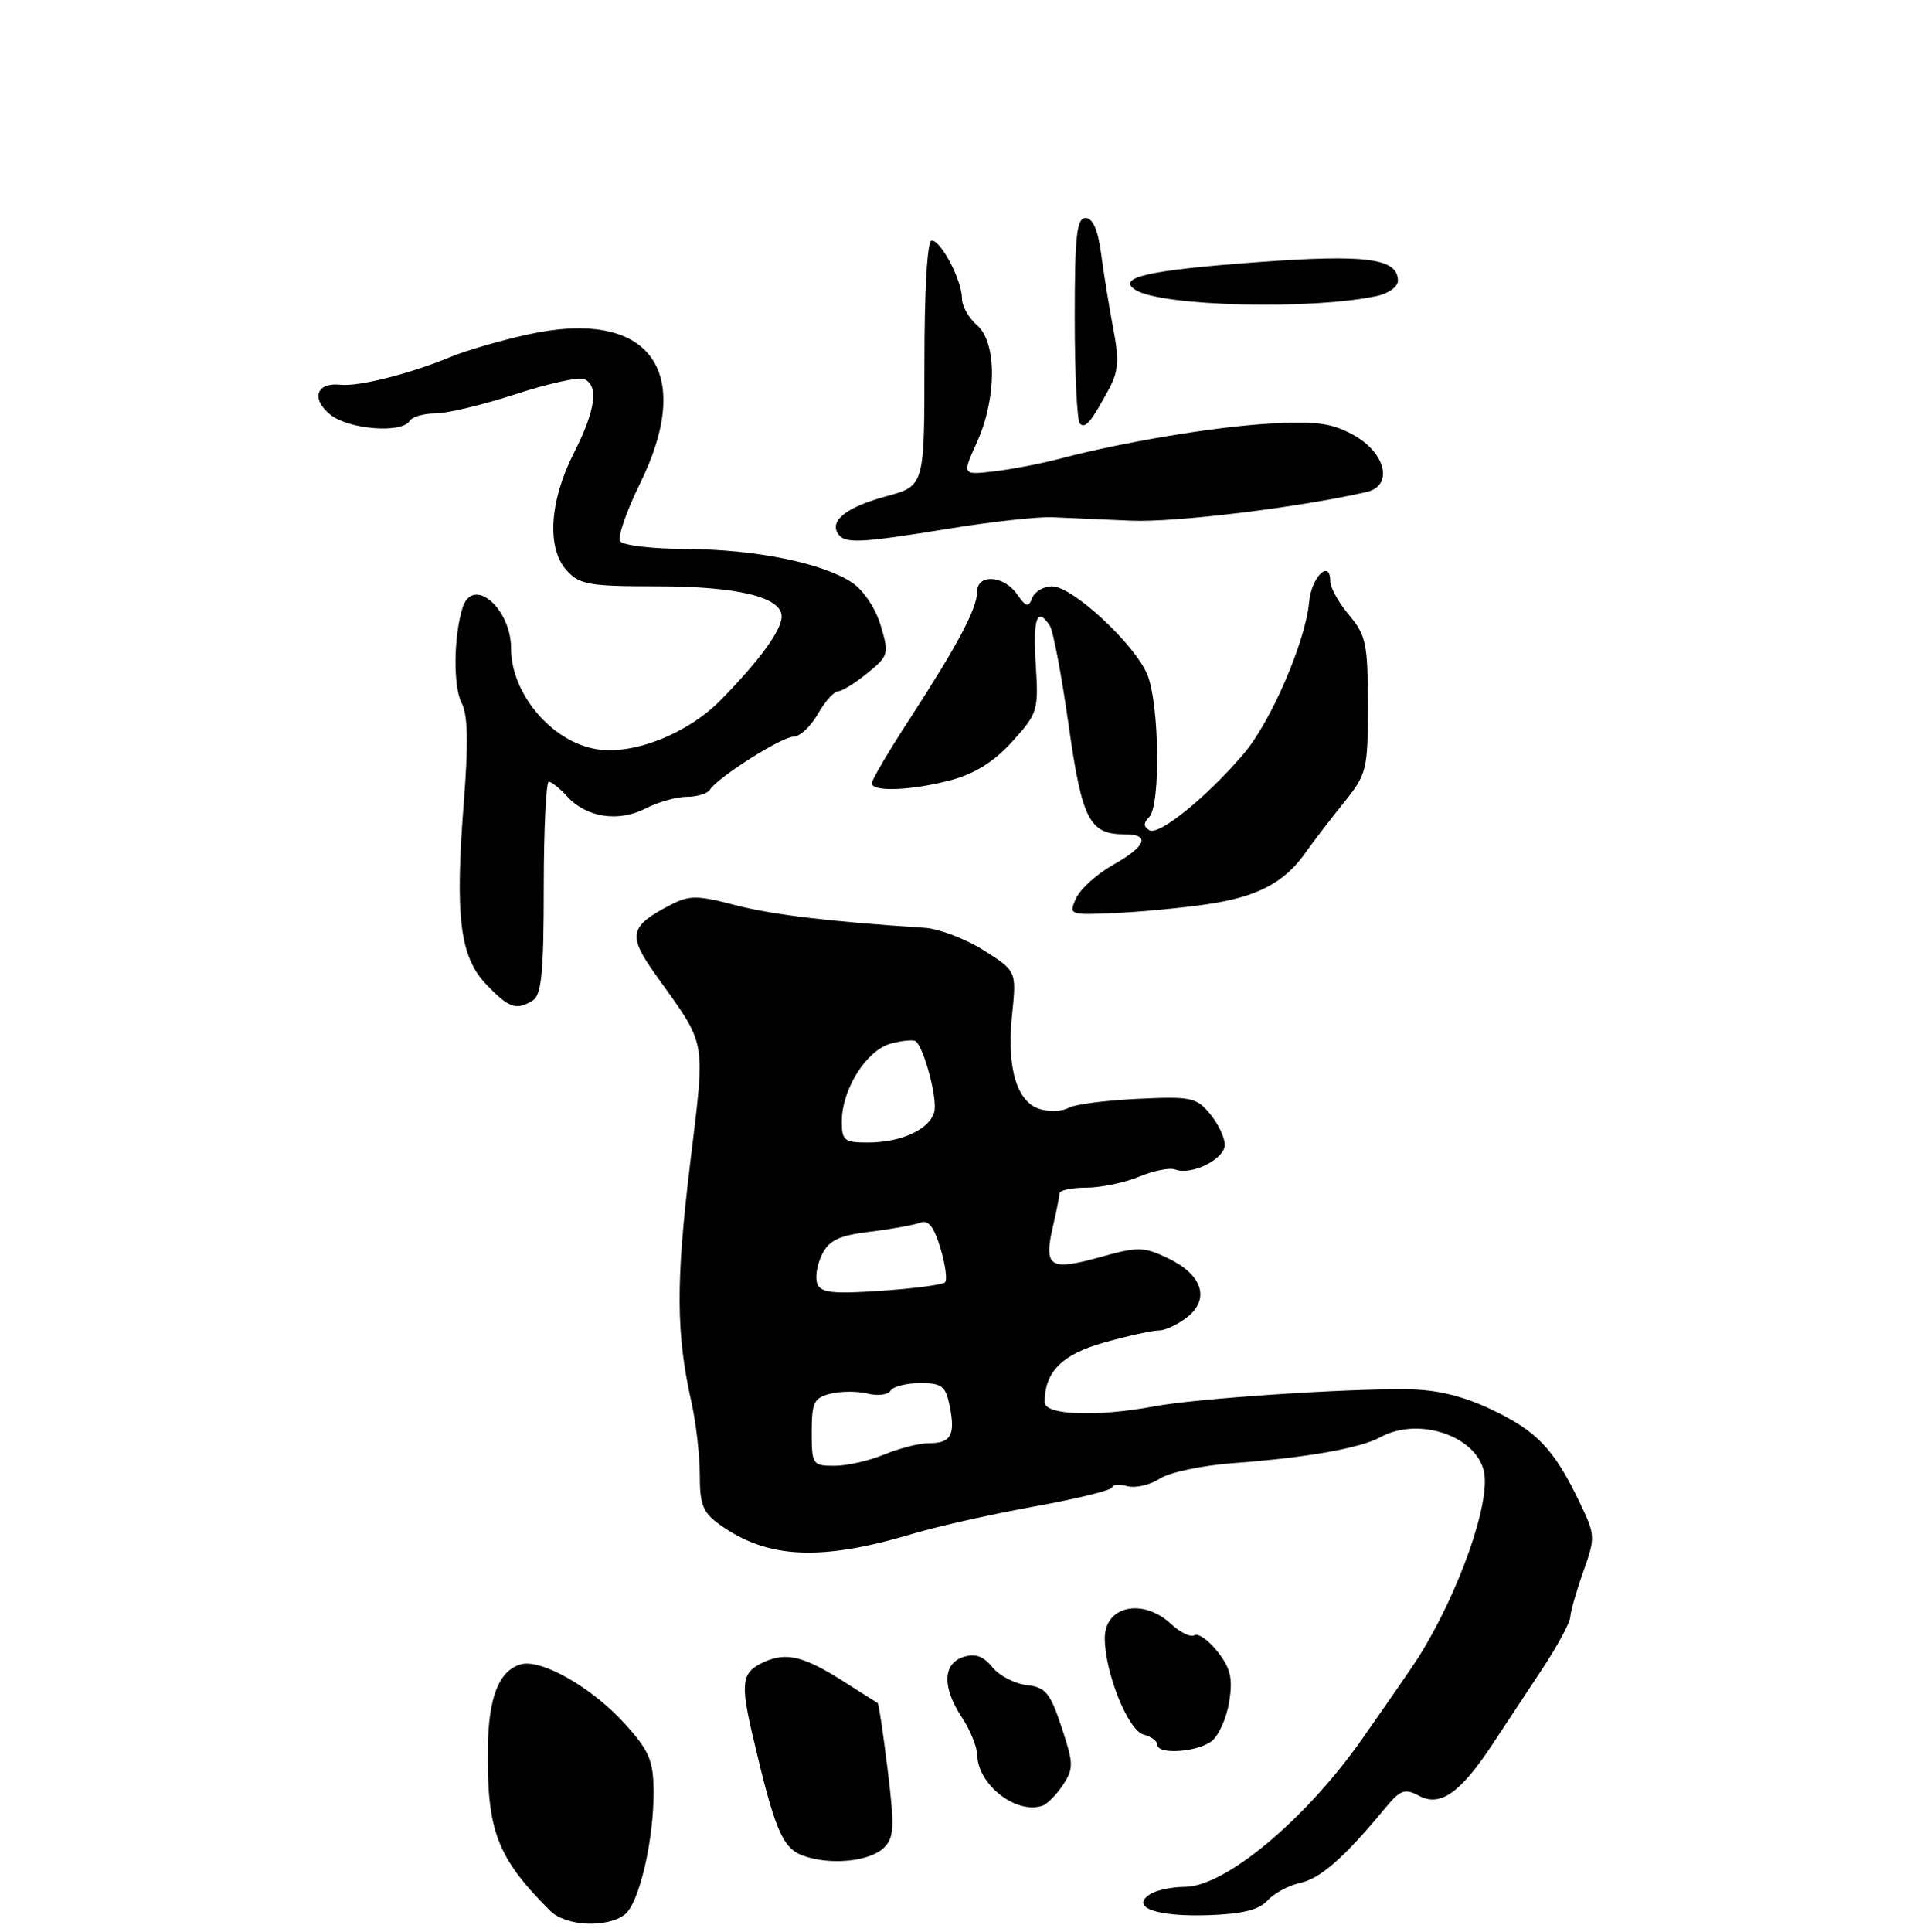 <?xml version="1.0" encoding="UTF-8" standalone="no"?>
<!DOCTYPE svg PUBLIC "-//W3C//DTD SVG 1.1//EN" "http://www.w3.org/Graphics/SVG/1.1/DTD/svg11.dtd" >
<svg xmlns="http://www.w3.org/2000/svg" xmlns:xlink="http://www.w3.org/1999/xlink" version="1.1" viewBox="0 0 256 257">
 <g >
 <path fill="currentColor"
d=" M 83.12 254.71 C 85.04 253.24 87.02 244.76 86.96 238.20 C 86.92 234.20 86.36 232.88 83.14 229.33 C 78.73 224.45 71.89 220.58 69.20 221.44 C 66.36 222.34 65.00 225.85 64.91 232.50 C 64.77 243.58 66.12 247.12 73.21 254.21 C 75.26 256.26 80.72 256.53 83.12 254.71 Z  M 168.64 252.85 C 169.50 251.89 171.47 250.83 173.02 250.49 C 175.69 249.91 178.88 247.11 184.24 240.62 C 186.33 238.09 186.90 237.88 188.82 238.91 C 191.62 240.40 194.29 238.54 198.51 232.17 C 200.15 229.68 203.16 225.14 205.18 222.07 C 207.20 219.01 208.89 215.89 208.93 215.13 C 208.97 214.38 209.75 211.65 210.67 209.06 C 212.30 204.48 212.28 204.22 210.11 199.73 C 206.72 192.72 204.47 190.37 198.42 187.50 C 194.56 185.68 191.16 184.87 187.19 184.82 C 178.74 184.73 159.20 186.05 153.61 187.09 C 145.90 188.53 139.00 188.27 139.00 186.55 C 139.00 182.49 141.30 180.18 146.93 178.60 C 150.07 177.72 153.34 177.00 154.20 177.00 C 155.07 177.00 156.79 176.18 158.02 175.19 C 161.03 172.75 159.94 169.54 155.37 167.37 C 152.14 165.84 151.42 165.83 146.20 167.29 C 139.67 169.10 138.85 168.54 140.10 163.15 C 140.57 161.14 140.96 159.16 140.98 158.75 C 140.99 158.34 142.59 158.00 144.53 158.00 C 146.47 158.00 149.64 157.34 151.56 156.54 C 153.48 155.74 155.64 155.31 156.35 155.58 C 158.54 156.42 163.00 154.19 162.97 152.27 C 162.95 151.30 162.05 149.45 160.98 148.16 C 159.18 145.99 158.42 145.84 151.26 146.19 C 146.99 146.40 142.91 146.94 142.19 147.38 C 141.47 147.82 139.83 147.92 138.54 147.60 C 135.33 146.79 133.91 142.18 134.66 135.02 C 135.26 129.19 135.26 129.19 130.88 126.42 C 128.47 124.90 124.92 123.55 123.00 123.43 C 110.38 122.61 102.77 121.70 97.78 120.40 C 92.74 119.09 91.73 119.09 89.21 120.39 C 83.74 123.22 83.48 124.40 87.17 129.58 C 94.18 139.42 93.87 137.74 91.80 155.00 C 89.92 170.69 89.96 177.43 91.99 186.50 C 92.61 189.25 93.11 193.63 93.11 196.22 C 93.11 200.21 93.53 201.24 95.82 202.87 C 102.16 207.39 109.23 207.71 121.50 204.03 C 124.80 203.05 132.11 201.41 137.75 200.39 C 143.39 199.37 148.00 198.23 148.00 197.86 C 148.00 197.49 148.90 197.42 150.00 197.71 C 151.10 198.00 153.04 197.55 154.31 196.71 C 155.59 195.88 159.97 194.95 164.06 194.65 C 173.81 193.93 180.98 192.67 183.68 191.19 C 188.72 188.44 196.40 190.99 197.45 195.76 C 198.35 199.89 194.13 211.87 188.74 220.47 C 188.06 221.55 184.64 226.50 181.15 231.47 C 173.66 242.12 163.01 250.99 157.68 251.02 C 155.93 251.02 153.82 251.47 153.00 252.02 C 150.35 253.75 153.89 255.02 160.78 254.79 C 165.28 254.64 167.51 254.09 168.64 252.85 Z  M 117.64 245.79 C 118.97 244.46 119.03 243.01 118.11 235.47 C 117.52 230.65 116.92 226.64 116.77 226.56 C 116.62 226.48 114.69 225.26 112.49 223.85 C 106.96 220.32 104.66 219.74 101.61 221.13 C 98.71 222.46 98.49 223.80 100.11 230.74 C 103.06 243.40 104.09 245.86 106.82 246.86 C 110.45 248.19 115.76 247.66 117.64 245.79 Z  M 141.44 237.45 C 142.87 235.27 142.85 234.60 141.25 229.78 C 139.73 225.19 139.12 224.46 136.59 224.17 C 135.00 223.99 132.94 222.92 132.03 221.79 C 130.84 220.32 129.76 219.94 128.19 220.44 C 125.42 221.32 125.35 224.50 128.00 228.50 C 129.09 230.15 130.00 232.40 130.03 233.50 C 130.11 237.43 135.21 241.40 138.69 240.23 C 139.34 240.01 140.58 238.76 141.44 237.45 Z  M 161.21 231.64 C 162.15 230.92 163.20 228.57 163.55 226.42 C 164.05 223.29 163.74 221.94 162.01 219.74 C 160.82 218.22 159.43 217.23 158.93 217.54 C 158.43 217.85 157.04 217.18 155.82 216.05 C 152.07 212.55 147.00 213.63 147.00 217.93 C 147.00 222.48 150.10 230.21 152.14 230.75 C 153.16 231.01 154.00 231.63 154.00 232.12 C 154.00 233.46 159.27 233.11 161.21 231.64 Z  M 70.93 133.07 C 72.05 132.35 72.35 129.19 72.35 118.08 C 72.35 110.34 72.66 104.00 73.02 104.00 C 73.39 104.00 74.48 104.87 75.45 105.94 C 77.99 108.75 82.29 109.42 85.88 107.56 C 87.54 106.70 90.02 106.00 91.39 106.00 C 92.76 106.00 94.15 105.57 94.47 105.05 C 95.48 103.42 104.03 98.00 105.60 98.00 C 106.42 98.00 107.86 96.65 108.80 95.01 C 109.73 93.36 110.95 91.99 111.50 91.97 C 112.05 91.95 113.82 90.85 115.43 89.53 C 118.24 87.24 118.31 86.98 117.17 83.18 C 116.48 80.88 114.87 78.49 113.33 77.48 C 109.34 74.87 100.47 73.08 91.31 73.04 C 86.80 73.02 82.84 72.55 82.50 72.00 C 82.16 71.44 83.34 68.02 85.13 64.38 C 92.63 49.15 86.32 40.88 70.00 44.55 C 66.42 45.35 61.92 46.67 60.00 47.47 C 54.62 49.71 47.74 51.45 45.33 51.19 C 42.09 50.83 41.33 53.04 43.95 55.16 C 46.39 57.13 53.45 57.70 54.50 56.00 C 54.84 55.45 56.38 55.00 57.93 55.00 C 59.48 55.00 64.25 53.86 68.54 52.46 C 72.82 51.06 76.93 50.14 77.66 50.42 C 79.71 51.21 79.27 54.54 76.35 60.28 C 73.10 66.68 72.72 72.93 75.40 75.89 C 77.10 77.77 78.41 78.00 87.33 78.00 C 98.10 78.00 104.00 79.42 104.00 82.01 C 104.00 83.82 101.10 87.82 95.95 93.08 C 91.53 97.60 84.31 100.47 79.37 99.67 C 73.44 98.71 68.00 92.30 68.00 86.27 C 68.00 80.89 62.90 76.58 61.55 80.83 C 60.36 84.59 60.28 91.32 61.41 93.49 C 62.25 95.10 62.33 98.79 61.72 106.62 C 60.52 121.91 61.17 127.26 64.68 130.94 C 67.72 134.13 68.71 134.47 70.93 133.07 Z  M 160.62 120.30 C 167.29 119.32 170.90 117.43 173.69 113.46 C 174.69 112.05 176.96 109.07 178.75 106.85 C 181.88 102.96 182.00 102.47 182.00 93.80 C 182.00 85.65 181.76 84.51 179.50 81.82 C 178.12 80.18 177.00 78.17 177.00 77.34 C 177.00 74.31 174.49 76.76 174.19 80.08 C 173.71 85.37 169.10 96.06 165.45 100.32 C 160.53 106.08 154.17 111.22 152.93 110.45 C 152.13 109.96 152.13 109.47 152.91 108.69 C 154.45 107.15 154.26 93.56 152.65 89.72 C 150.93 85.63 142.69 78.00 139.99 78.00 C 138.86 78.00 137.67 78.70 137.34 79.55 C 136.85 80.85 136.52 80.77 135.32 79.05 C 133.54 76.50 130.00 76.31 130.00 78.76 C 130.00 80.96 127.41 85.83 120.99 95.72 C 118.24 99.94 116.00 103.75 116.00 104.19 C 116.00 105.39 121.33 105.17 126.58 103.77 C 129.73 102.92 132.30 101.30 134.70 98.64 C 138.08 94.90 138.20 94.51 137.81 88.38 C 137.42 82.22 138.00 80.64 139.69 83.25 C 140.14 83.94 141.26 89.89 142.19 96.47 C 143.98 109.11 144.95 111.00 149.69 111.00 C 153.12 111.00 152.50 112.59 148.10 115.06 C 145.96 116.27 143.75 118.26 143.18 119.50 C 142.18 121.71 142.26 121.74 148.33 121.47 C 151.72 121.32 157.26 120.79 160.62 120.30 Z  M 126.26 70.33 C 131.89 69.41 138.07 68.73 140.00 68.81 C 141.93 68.90 146.65 69.10 150.50 69.27 C 156.34 69.52 172.71 67.53 181.81 65.46 C 185.45 64.63 184.40 60.21 180.00 57.82 C 177.17 56.28 175.06 56.00 169.00 56.35 C 161.48 56.79 149.41 58.81 141.00 61.03 C 138.53 61.68 134.59 62.44 132.25 62.71 C 128.01 63.20 128.01 63.20 129.98 58.85 C 132.64 52.98 132.65 45.54 130.00 43.27 C 128.90 42.33 128.00 40.73 128.00 39.73 C 128.00 37.33 125.22 32.00 123.97 32.00 C 123.38 32.00 123.00 38.39 123.00 48.32 C 123.00 64.64 123.00 64.64 117.96 66.01 C 112.69 67.45 110.39 69.20 111.47 70.96 C 112.34 72.36 114.29 72.28 126.26 70.33 Z  M 147.59 51.69 C 148.81 49.44 148.92 47.84 148.12 43.69 C 147.58 40.83 146.85 36.36 146.51 33.75 C 146.09 30.58 145.40 29.00 144.44 29.00 C 143.26 29.00 143.00 31.40 143.00 42.33 C 143.00 49.67 143.31 55.97 143.68 56.35 C 144.41 57.08 145.17 56.17 147.59 51.69 Z  M 183.25 39.37 C 184.76 39.04 186.00 38.13 186.00 37.36 C 186.00 34.35 181.77 33.80 167.13 34.89 C 152.64 35.96 148.47 36.93 151.12 38.59 C 154.60 40.76 174.64 41.25 183.25 39.37 Z  M 108.00 190.52 C 108.00 186.57 108.30 185.96 110.50 185.41 C 111.88 185.07 114.10 185.06 115.44 185.40 C 116.78 185.73 118.16 185.56 118.50 185.00 C 118.84 184.45 120.61 184.00 122.43 184.00 C 125.34 184.00 125.83 184.38 126.37 187.10 C 127.14 190.94 126.53 192.00 123.56 192.00 C 122.29 192.00 119.63 192.68 117.65 193.50 C 115.68 194.32 112.70 195.00 111.03 195.00 C 108.11 195.00 108.00 194.84 108.00 190.52 Z  M 108.74 170.78 C 108.43 169.96 108.71 168.21 109.37 166.89 C 110.31 164.99 111.62 164.37 115.77 163.86 C 118.64 163.51 121.65 162.96 122.46 162.65 C 123.52 162.25 124.28 163.21 125.13 166.05 C 125.79 168.23 126.06 170.28 125.74 170.60 C 125.42 170.92 121.59 171.42 117.24 171.72 C 110.79 172.16 109.21 171.99 108.74 170.78 Z  M 112.00 149.23 C 112.00 144.92 115.28 139.70 118.54 138.83 C 120.11 138.41 121.62 138.28 121.89 138.55 C 123.06 139.73 124.75 146.25 124.31 147.92 C 123.70 150.25 119.90 152.00 115.45 152.00 C 112.35 152.00 112.00 151.72 112.00 149.23 Z "/>
</g>
</svg>